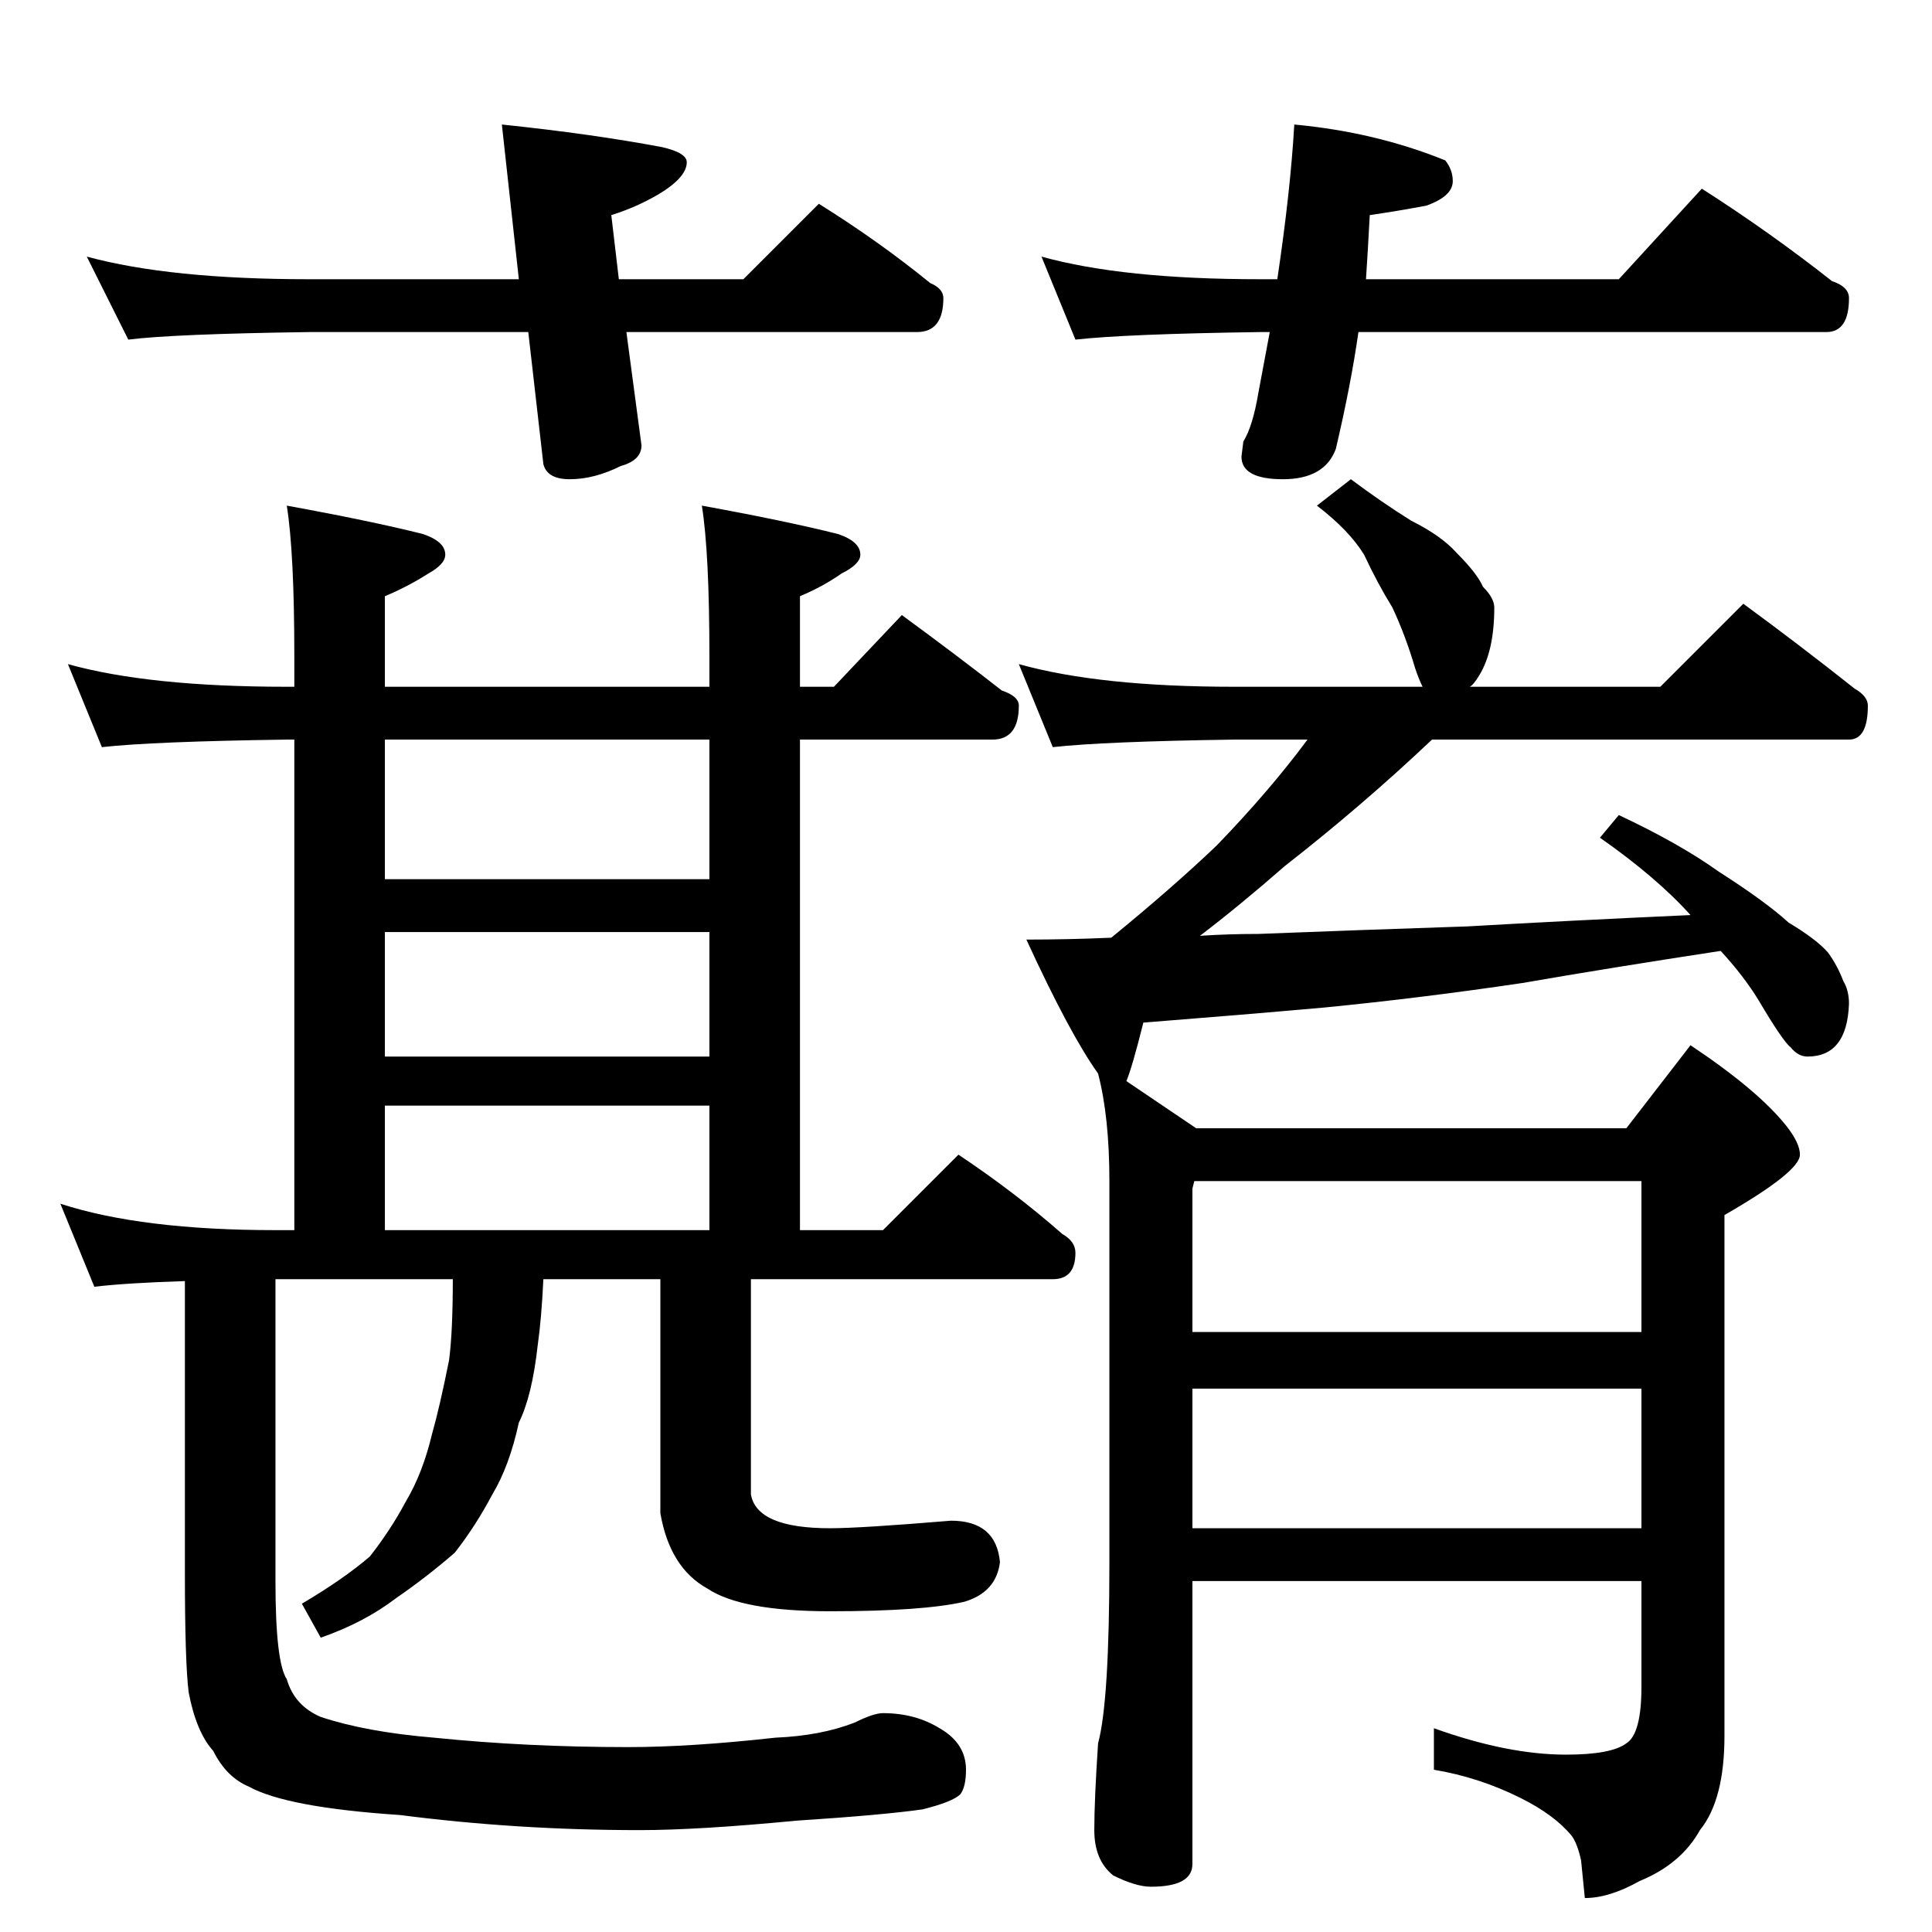 <?xml version="1.0" standalone="no"?>
<!DOCTYPE svg PUBLIC "-//W3C//DTD SVG 1.1//EN" "http://www.w3.org/Graphics/SVG/1.1/DTD/svg11.dtd" >
<svg xmlns="http://www.w3.org/2000/svg" xmlns:xlink="http://www.w3.org/1999/xlink" version="1.1" viewBox="0 -204 1024 1024">
  <g transform="matrix(1 0 0 -1 0 820)">
   <path fill="currentColor"
d="M46 888q44 -12 118 -12h111l-9 82q48 -5 85 -12q13 -3 13 -8q0 -8 -15 -17q-12 -7 -25 -11l4 -34h66l40 40q32 -20 59 -42q7 -3 7 -8q0 -18 -14 -18h-154l8 -60q0 -8 -11 -11q-14 -7 -27 -7q-12 0 -14 8l-8 70h-116q-72 -1 -96 -4zM686 958q43 -4 80 -19q4 -5 4 -11
q0 -8 -14 -13q-16 -3 -30 -5q-1 -19 -2 -34h134l44 48q36 -23 69 -49q9 -3 9 -9q0 -18 -12 -18h-248q-4 -28 -12 -62q-6 -16 -28 -16t-22 12l1 8q5 8 8 26l6 32h-5q-71 -1 -98 -4l-18 44q43 -12 116 -12h9q7 47 9 82zM36 672q43 -12 116 -12h4v16q0 55 -4 80q44 -8 72 -15
q12 -4 12 -11q0 -5 -9 -10q-11 -7 -23 -12v-48h172v16q0 55 -4 80q44 -8 72 -15q12 -4 12 -11q0 -5 -10 -10q-10 -7 -22 -12v-48h18l36 38q30 -22 53 -40q9 -3 9 -8q0 -18 -14 -18h-102v-260h44l40 40q30 -20 55 -42q7 -4 7 -10q0 -14 -12 -14h-160v-114q3 -18 42 -18
q16 0 64 4q24 0 26 -22q-2 -16 -19 -21q-22 -5 -71 -5q-47 0 -65 12q-20 11 -25 40v124h-62q-1 -21 -3 -35q-3 -27 -10 -41q-5 -23 -14 -38q-9 -17 -20 -31q-15 -13 -31 -24q-17 -13 -40 -21l-10 18q22 13 36 25q11 14 19 29q9 15 14 36q4 14 9 39q2 15 2 43h-94v-160
q0 -43 6 -52q4 -14 18 -20q24 -8 60 -11q49 -5 103 -5q33 0 78 5q24 1 42 8q10 5 15 5q17 0 30 -8q14 -8 14 -22q0 -9 -3 -13q-4 -4 -20 -8q-21 -3 -67 -6q-52 -5 -83 -5q-65 0 -127 8q-60 4 -80 15q-12 5 -19 19q-9 10 -13 31q-2 16 -2 63v155q-31 -1 -48 -3l-18 44
q43 -14 114 -14h10v260h-4q-71 -1 -98 -4zM204 372h172v66h-172v-66zM204 464h172v66h-172v-66zM204 558h172v74h-172v-74zM540 672q43 -12 114 -12h100q-2 4 -4 10q-5 17 -12 32q-8 13 -15 28q-8 13 -25 26l18 14q16 -12 32 -22q16 -8 24 -17q11 -11 14 -18q6 -6 6 -11
q0 -23 -8 -36q-3 -5 -5 -6h101l44 44q30 -22 59 -45q7 -4 7 -9q0 -18 -10 -18h-221q-37 -35 -78 -67q-24 -21 -45 -37q15 1 31 1q51 2 111 4q52 3 118 6q-18 20 -48 41l10 12q32 -15 53 -30q25 -16 37 -27q15 -9 21 -16q5 -7 8 -15q3 -5 3 -12q-1 -28 -22 -28q-5 0 -9 5
q-4 3 -17 25q-8 13 -20 26q-59 -9 -105 -17q-54 -8 -105 -13q-45 -4 -96 -8q-6 -24 -9 -31l37 -25h228l34 44q36 -24 51 -43q7 -9 7 -15q0 -9 -40 -32v-276q0 -34 -13 -50q-10 -18 -32 -27q-16 -9 -29 -9l-2 20q-2 9 -5 13q-9 11 -27 20q-22 11 -46 15v22q39 -14 70 -14
q24 0 32 6q8 5 8 30v56h-238v-150q0 -12 -22 -12q-8 0 -20 6q-10 8 -10 24t2 46q6 22 6 96v202q0 34 -6 57q-15 21 -38 71q22 0 45 1q33 27 56 49q28 29 48 56h-39q-69 -1 -96 -4zM632 214h238v74h-238v-74zM632 318h238v80h-237l-1 -4v-76z" />
  </g>

</svg>
